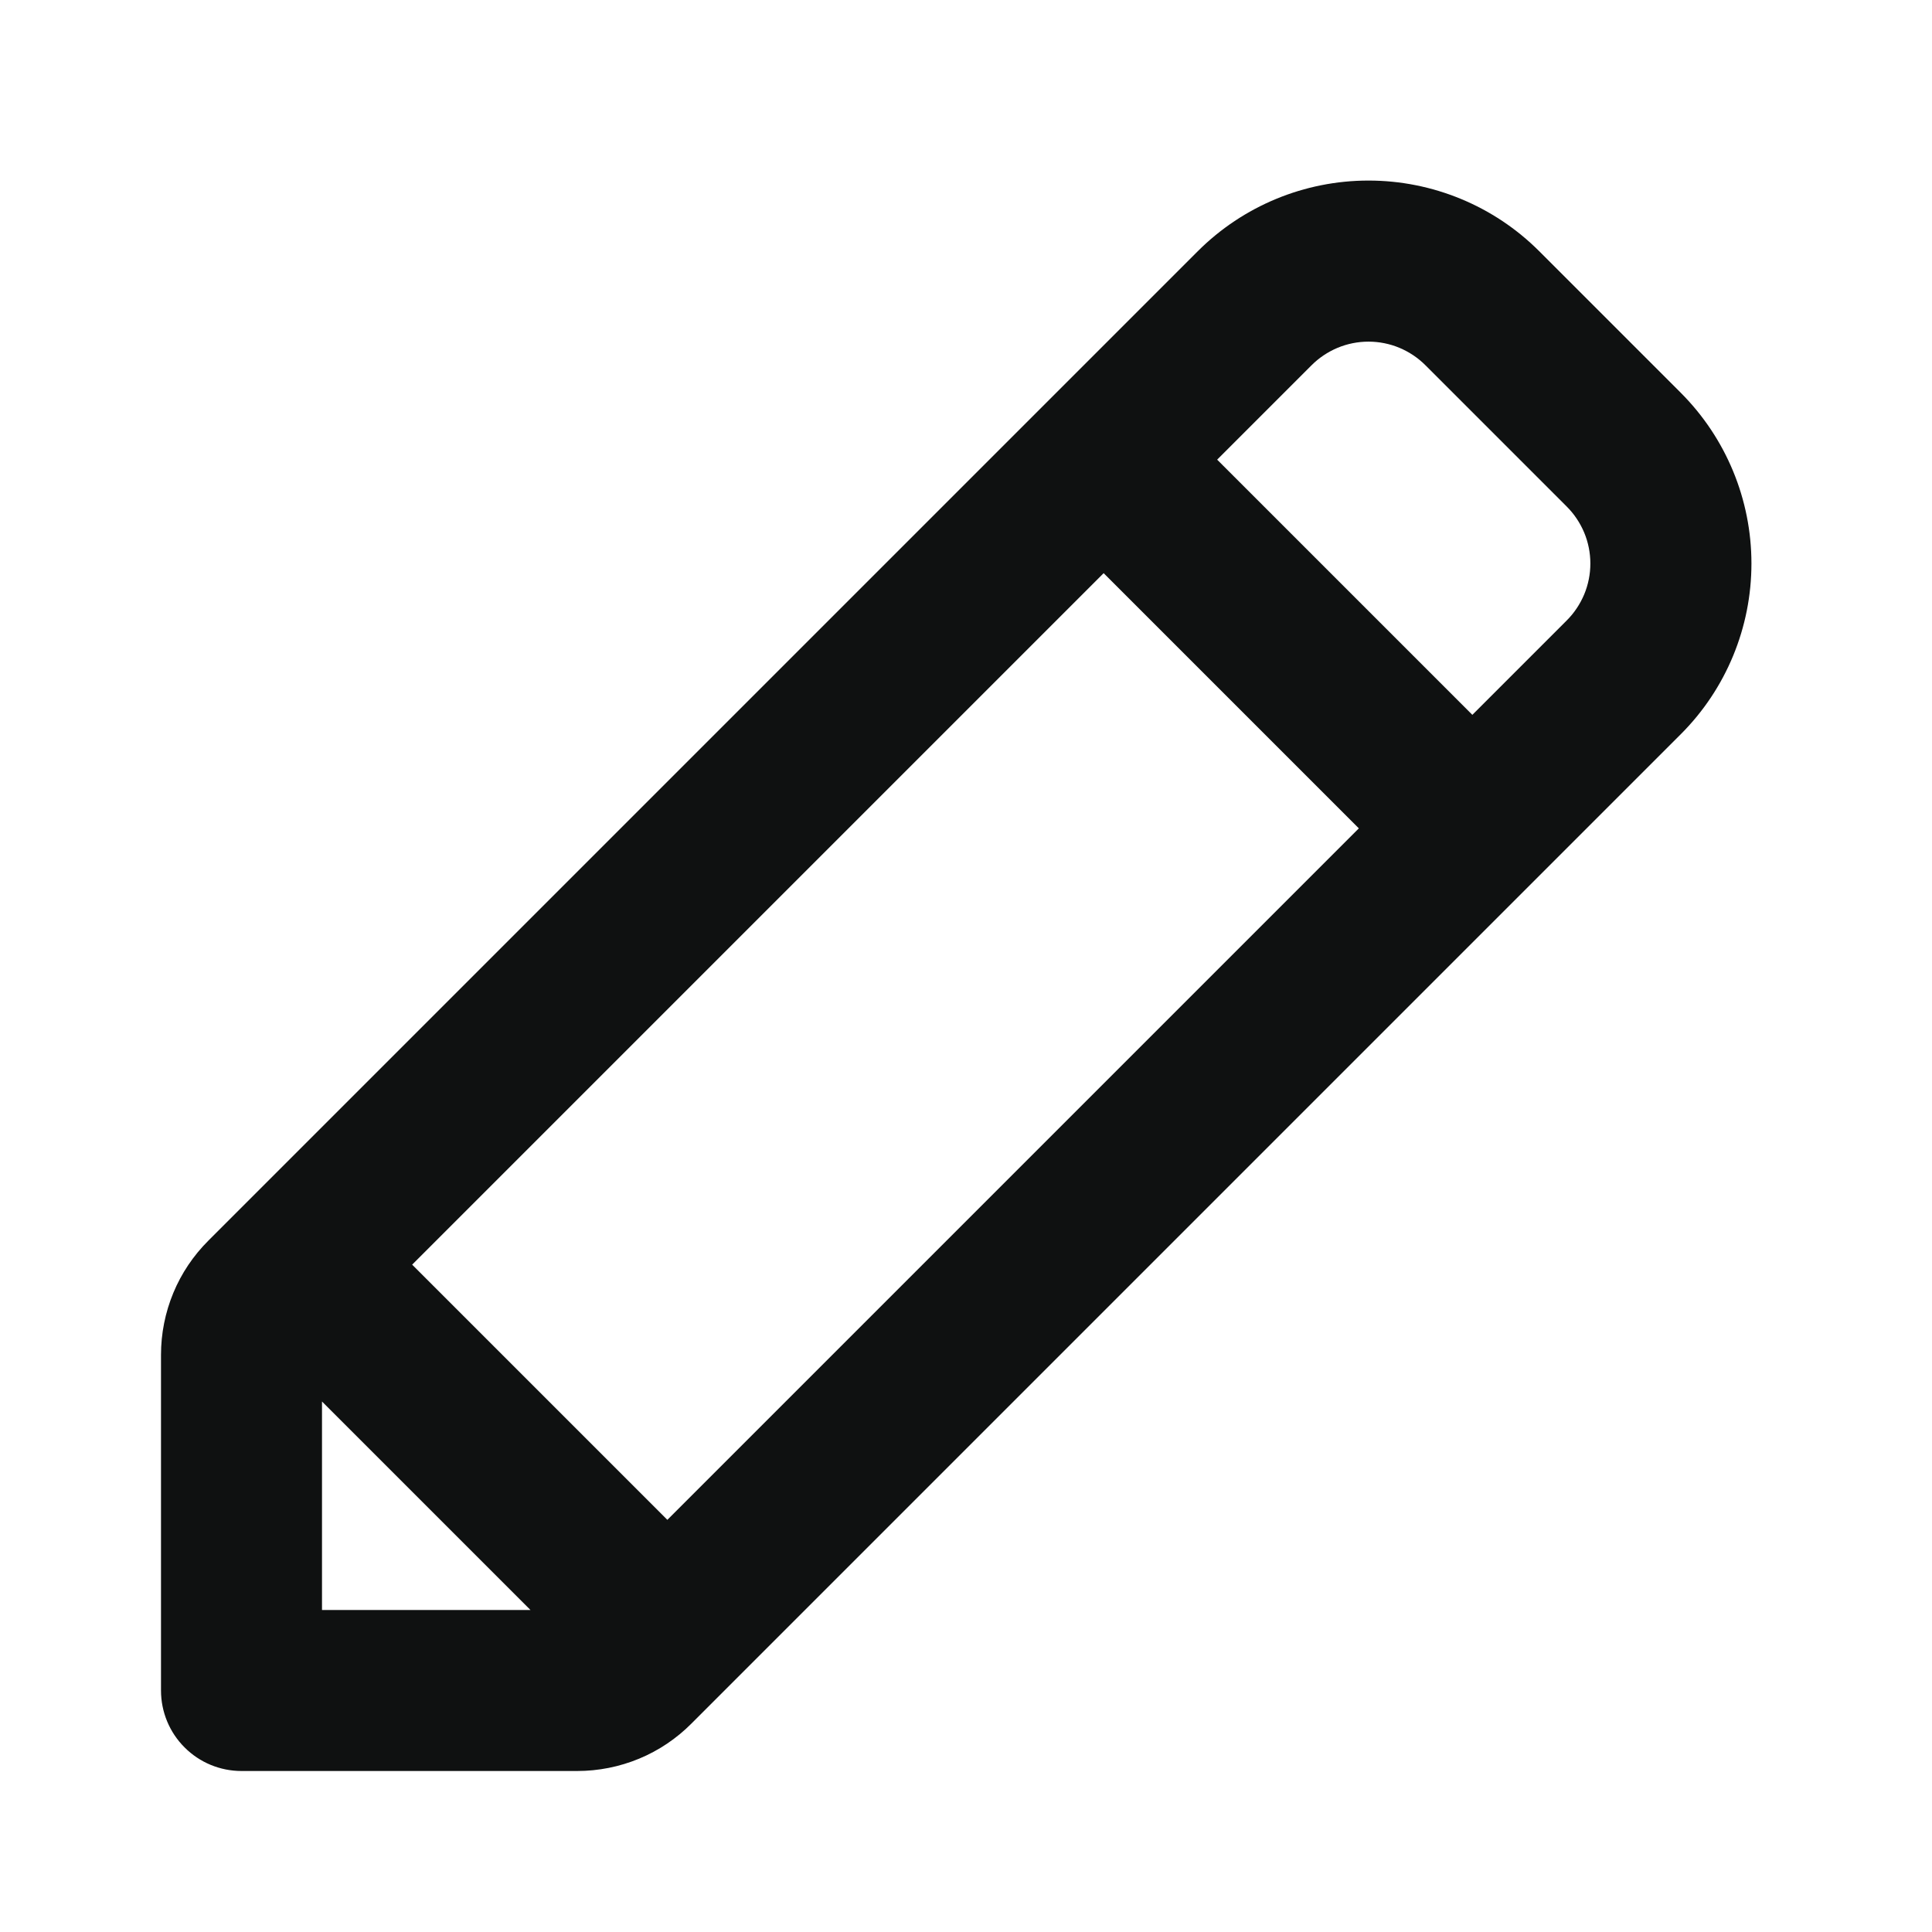 <svg width="24" height="24" viewBox="0 0 24 24" fill="none" xmlns="http://www.w3.org/2000/svg">
<path d="M20.88 4.88L19.12 3.12C18.558 2.558 17.795 2.243 17 2.243C16.205 2.243 15.443 2.558 14.88 3.12L2.59 15.41C2.403 15.596 2.254 15.817 2.153 16.061C2.052 16.305 2 16.566 2 16.83V21C2 21.265 2.105 21.52 2.293 21.707C2.48 21.895 2.735 22 3 22H7.17C7.434 22 7.695 21.948 7.939 21.847C8.183 21.746 8.404 21.597 8.59 21.41L20.88 9.12C21.442 8.558 21.757 7.795 21.757 7C21.757 6.205 21.442 5.443 20.88 4.88ZM5.12 15.71L13.71 7.12L16.88 10.29L8.29 18.88L5.12 15.71ZM4 17.41L6.59 20H4V17.41ZM19.46 7.71L18.29 8.88L15.12 5.71L16.29 4.54C16.383 4.446 16.494 4.372 16.615 4.321C16.737 4.27 16.868 4.244 17 4.244C17.132 4.244 17.263 4.27 17.385 4.321C17.506 4.372 17.617 4.446 17.71 4.54L19.46 6.29C19.554 6.383 19.628 6.494 19.679 6.615C19.73 6.737 19.756 6.868 19.756 7C19.756 7.132 19.73 7.263 19.679 7.385C19.628 7.506 19.554 7.617 19.46 7.71Z" fill="#0F1111"/>
</svg>
